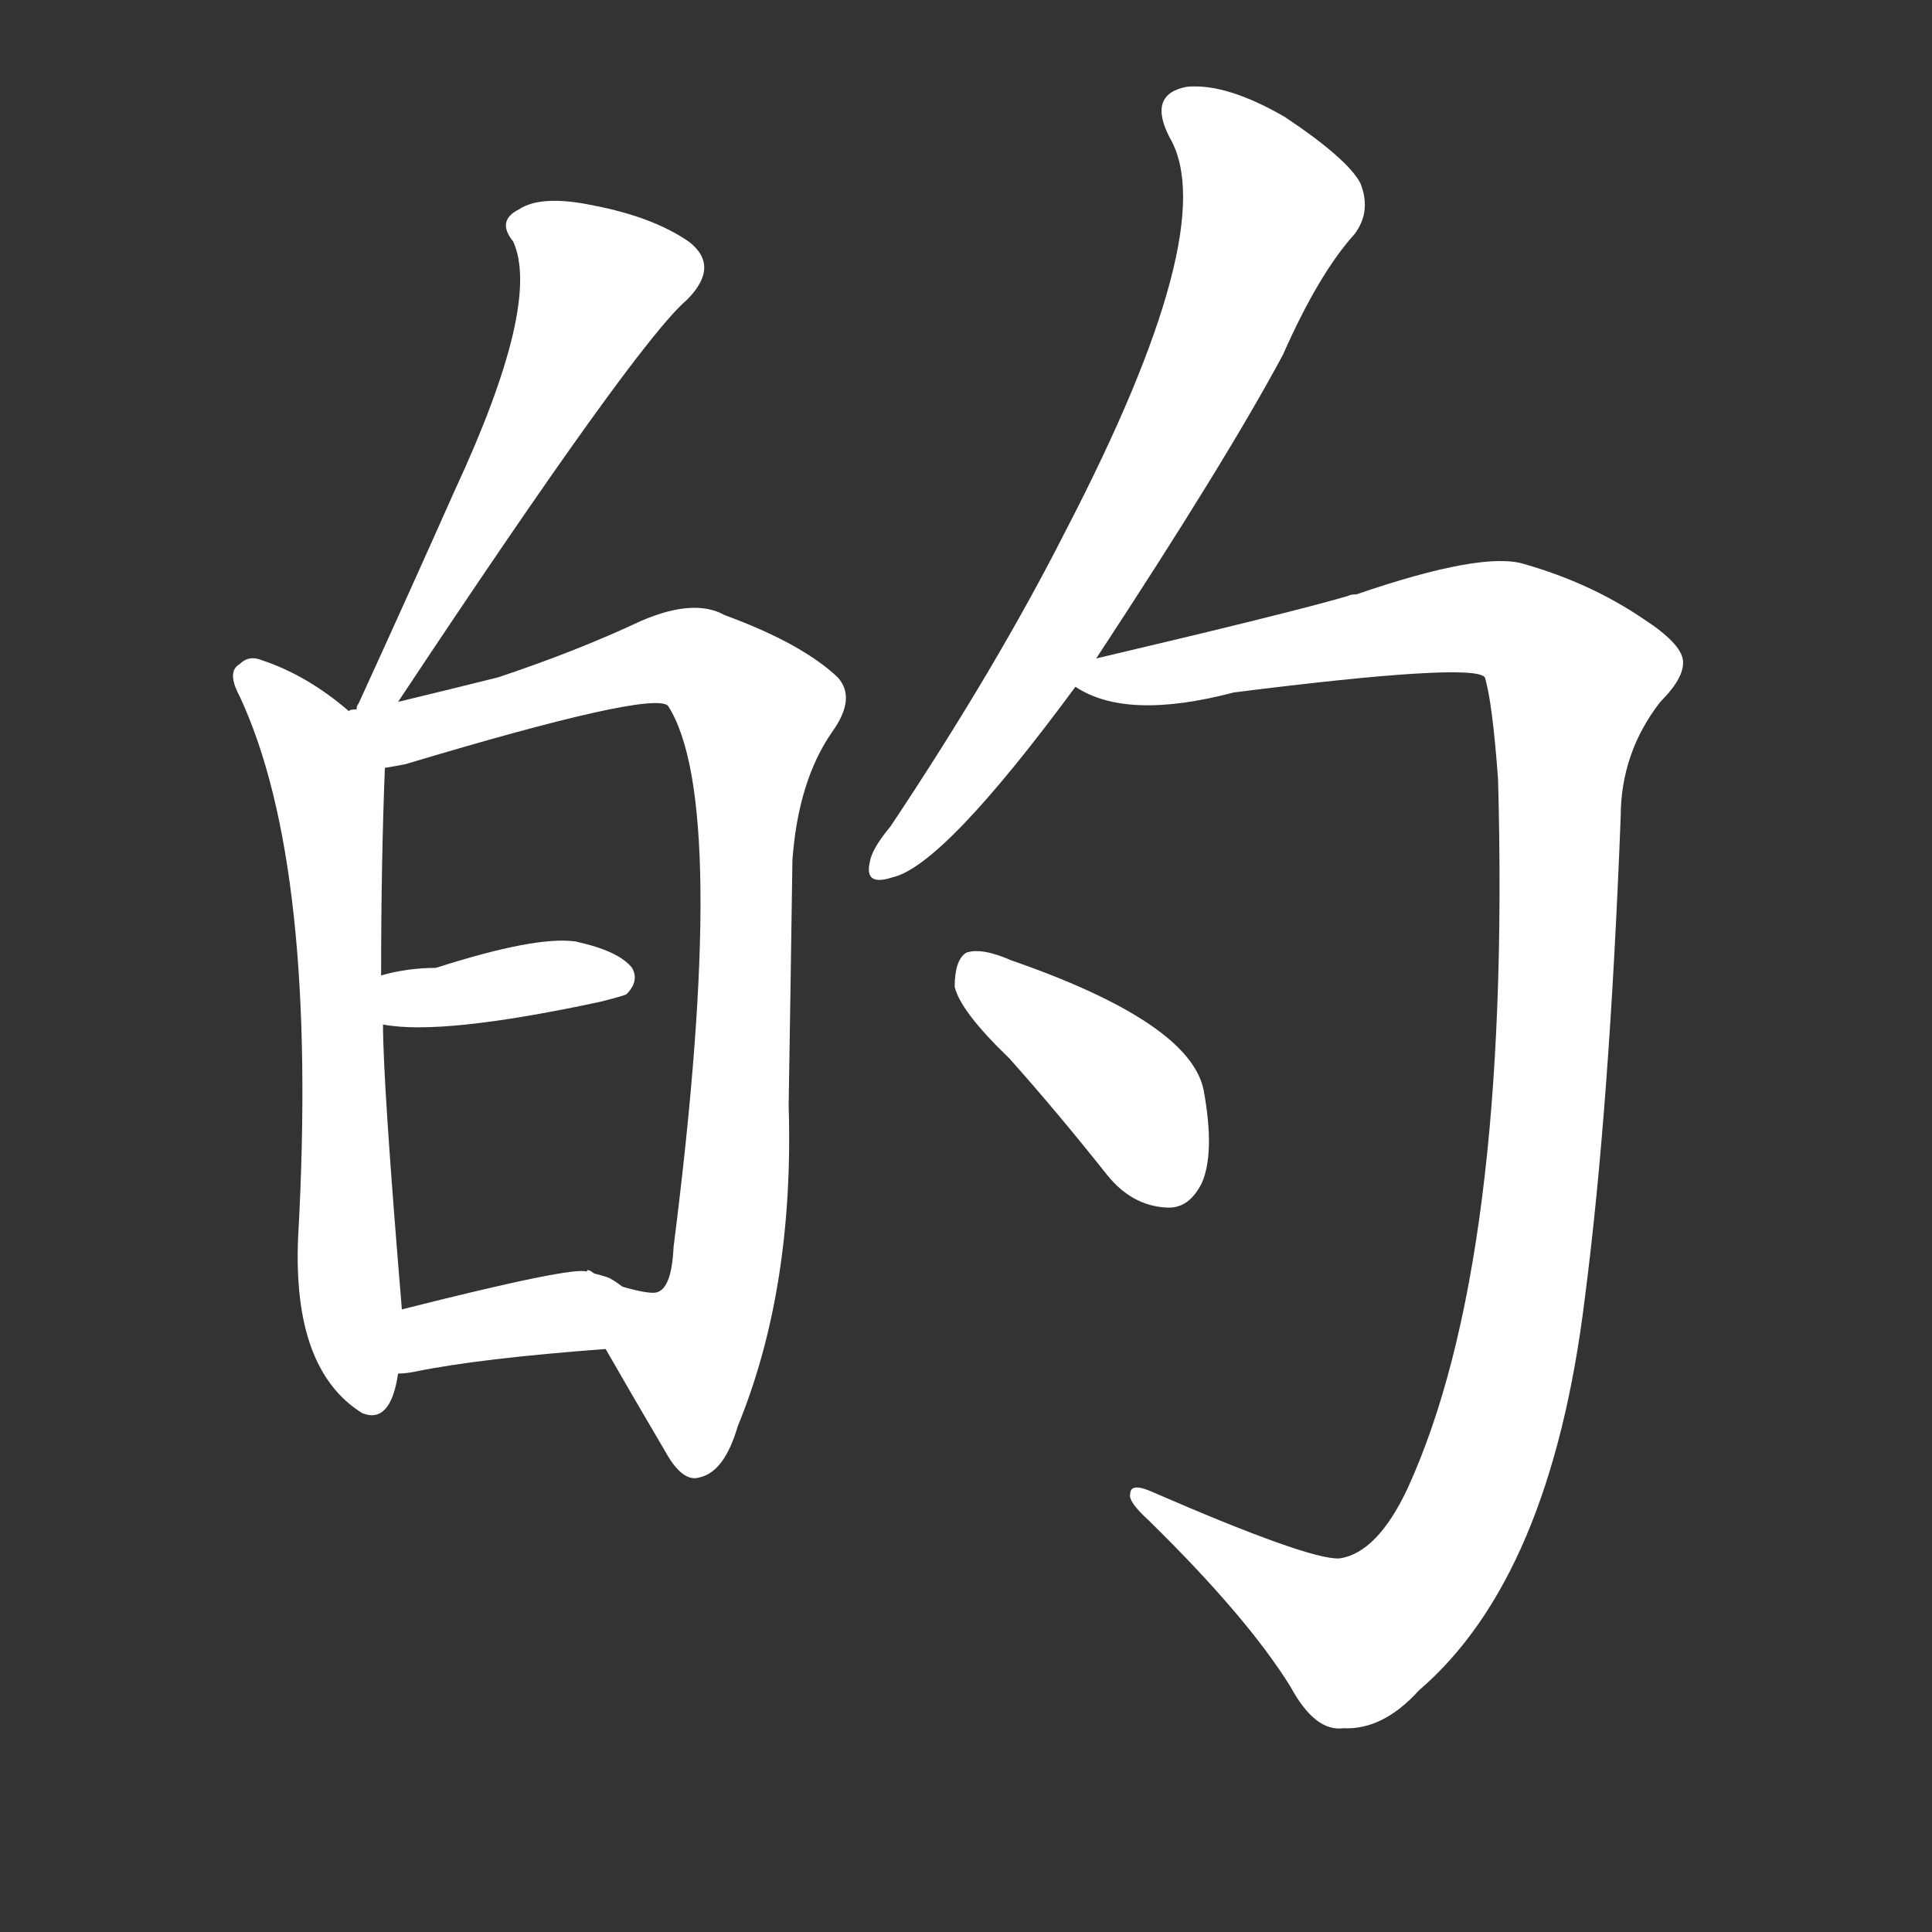 <svg version="1.1" viewBox="0 0 1024 1024" xmlns="http://www.w3.org/2000/svg">
  <rect x="0" y="0" width="1024" height="1024" fill="#333333" stroke="none"/>
  <g transform="scale(1, -1) translate(0, -900)">
    <style type="text/css">
        .stroke1 {fill: #FFFFFF;}
        .stroke2 {fill: #FFFFFF;}
        .stroke3 {fill: #FFFFFF;}
        .stroke4 {fill: #FFFFFF;}
        .stroke5 {fill: #FFFFFF;}
        .stroke6 {fill: #FFFFFF;}
        .stroke7 {fill: #FFFFFF;}
        .stroke8 {fill: #FFFFFF;}
        .stroke9 {fill: #FFFFFF;}
        .stroke10 {fill: #FFFFFF;}
        .stroke11 {fill: #FFFFFF;}
        .stroke12 {fill: #FFFFFF;}
        .stroke13 {fill: #FFFFFF;}
        .stroke14 {fill: #FFFFFF;}
        .stroke15 {fill: #FFFFFF;}
        .stroke16 {fill: #FFFFFF;}
        .stroke17 {fill: #FFFFFF;}
        .stroke18 {fill: #FFFFFF;}
        .stroke19 {fill: #FFFFFF;}
        .stroke20 {fill: #FFFFFF;}
        text {
            font-family: Helvetica;
            font-size: 50px;
            fill: #FFFFFF;}
            paint-order: stroke;
            stroke: #000000;
            stroke-width: 4px;
            stroke-linecap: butt;
            stroke-linejoin: miter;
            font-weight: 800;
        }
    </style>

    <path d="M 211 528 Q 337 718 364 741 Q 382 759 365 772 Q 346 785 315 791 Q 287 797 275 789 Q 263 783 272 772 Q 287 739 241 640 Q 217 586 190 527 Q 189 526 189 524 C 177 496 194 503 211 528 Z" class="stroke1"/>
    <path d="M 185 523 Q 163 542 139 550 Q 132 553 127 548 Q 120 544 127 531 Q 169 441 158 244 Q 155 174 192 151 Q 207 145 211 172 L 213 206 Q 203 326 203 357 L 202 383 Q 202 443 204 493 C 205 507 205 507 185 523 Z" class="stroke2"/>
    <path d="M 321 185 Q 333 164 353 130 Q 362 114 371 117 Q 384 120 391 144 Q 421 217 418 314 Q 419 375 420 444 Q 423 486 441 512 Q 454 530 444 541 Q 425 559 384 574 Q 368 583 340 571 Q 306 555 264 541 Q 240 535 211 528 L 189 524 Q 185 524 185 523 C 156 517 175 486 204 493 Q 210 494 215 495 Q 345 534 354 526 Q 387 475 357 239 Q 356 217 348 215 Q 344 214 330 218 C 300 221 306 211 321 185 Z" class="stroke3"/>
    <path d="M 203 357 Q 234 351 318 369 Q 330 372 332 373 Q 339 380 335 387 Q 328 396 305 401 Q 284 404 231 387 Q 216 387 202 383 C 173 375 173 362 203 357 Z" class="stroke4"/>
    <path d="M 211 172 Q 215 172 220 173 Q 254 180 321 185 C 351 187 354 201 330 218 Q 326 221 324 222 Q 323 223 315 225 Q 311 228 311 226 Q 304 229 213 206 C 184 199 181 170 211 172 Z" class="stroke5"/>
    <path d="M 581 551 Q 650 656 680 712 Q 699 755 718 776 Q 727 788 721 803 Q 714 816 681 838 Q 650 856 629 854 Q 608 850 620 827 Q 648 779 565 619 Q 528 546 472 462 Q 462 450 461 443 Q 458 430 473 435 Q 500 441 570 536 L 581 551 Z" class="stroke6"/>
    <path d="M 710 74 Q 694 73 609 110 Q 599 114 599 108 Q 598 104 609 94 Q 661 43 684 6 Q 697 -18 712 -16 Q 733 -17 752 4 Q 822 64 840 212 Q 853 312 859 467 Q 859 501 880 528 Q 893 541 892 550 Q 891 559 871 572 Q 843 591 808 601 Q 786 608 719 585 Q 716 585 714 584 Q 683 575 581 551 C 552 544 548 543 570 536 Q 597 518 654 533 Q 781 549 787 541 Q 791 528 794 487 Q 801 231 746 111 Q 730 77 710 74 Z" class="stroke7"/>
    <path d="M 535 339 Q 560 311 587 277 Q 600 261 618 260 Q 630 259 637 273 Q 644 289 638 322 Q 631 358 536 391 Q 520 398 512 395 Q 506 391 506 377 Q 509 364 535 339 Z" class="stroke8"/>
</g></svg>